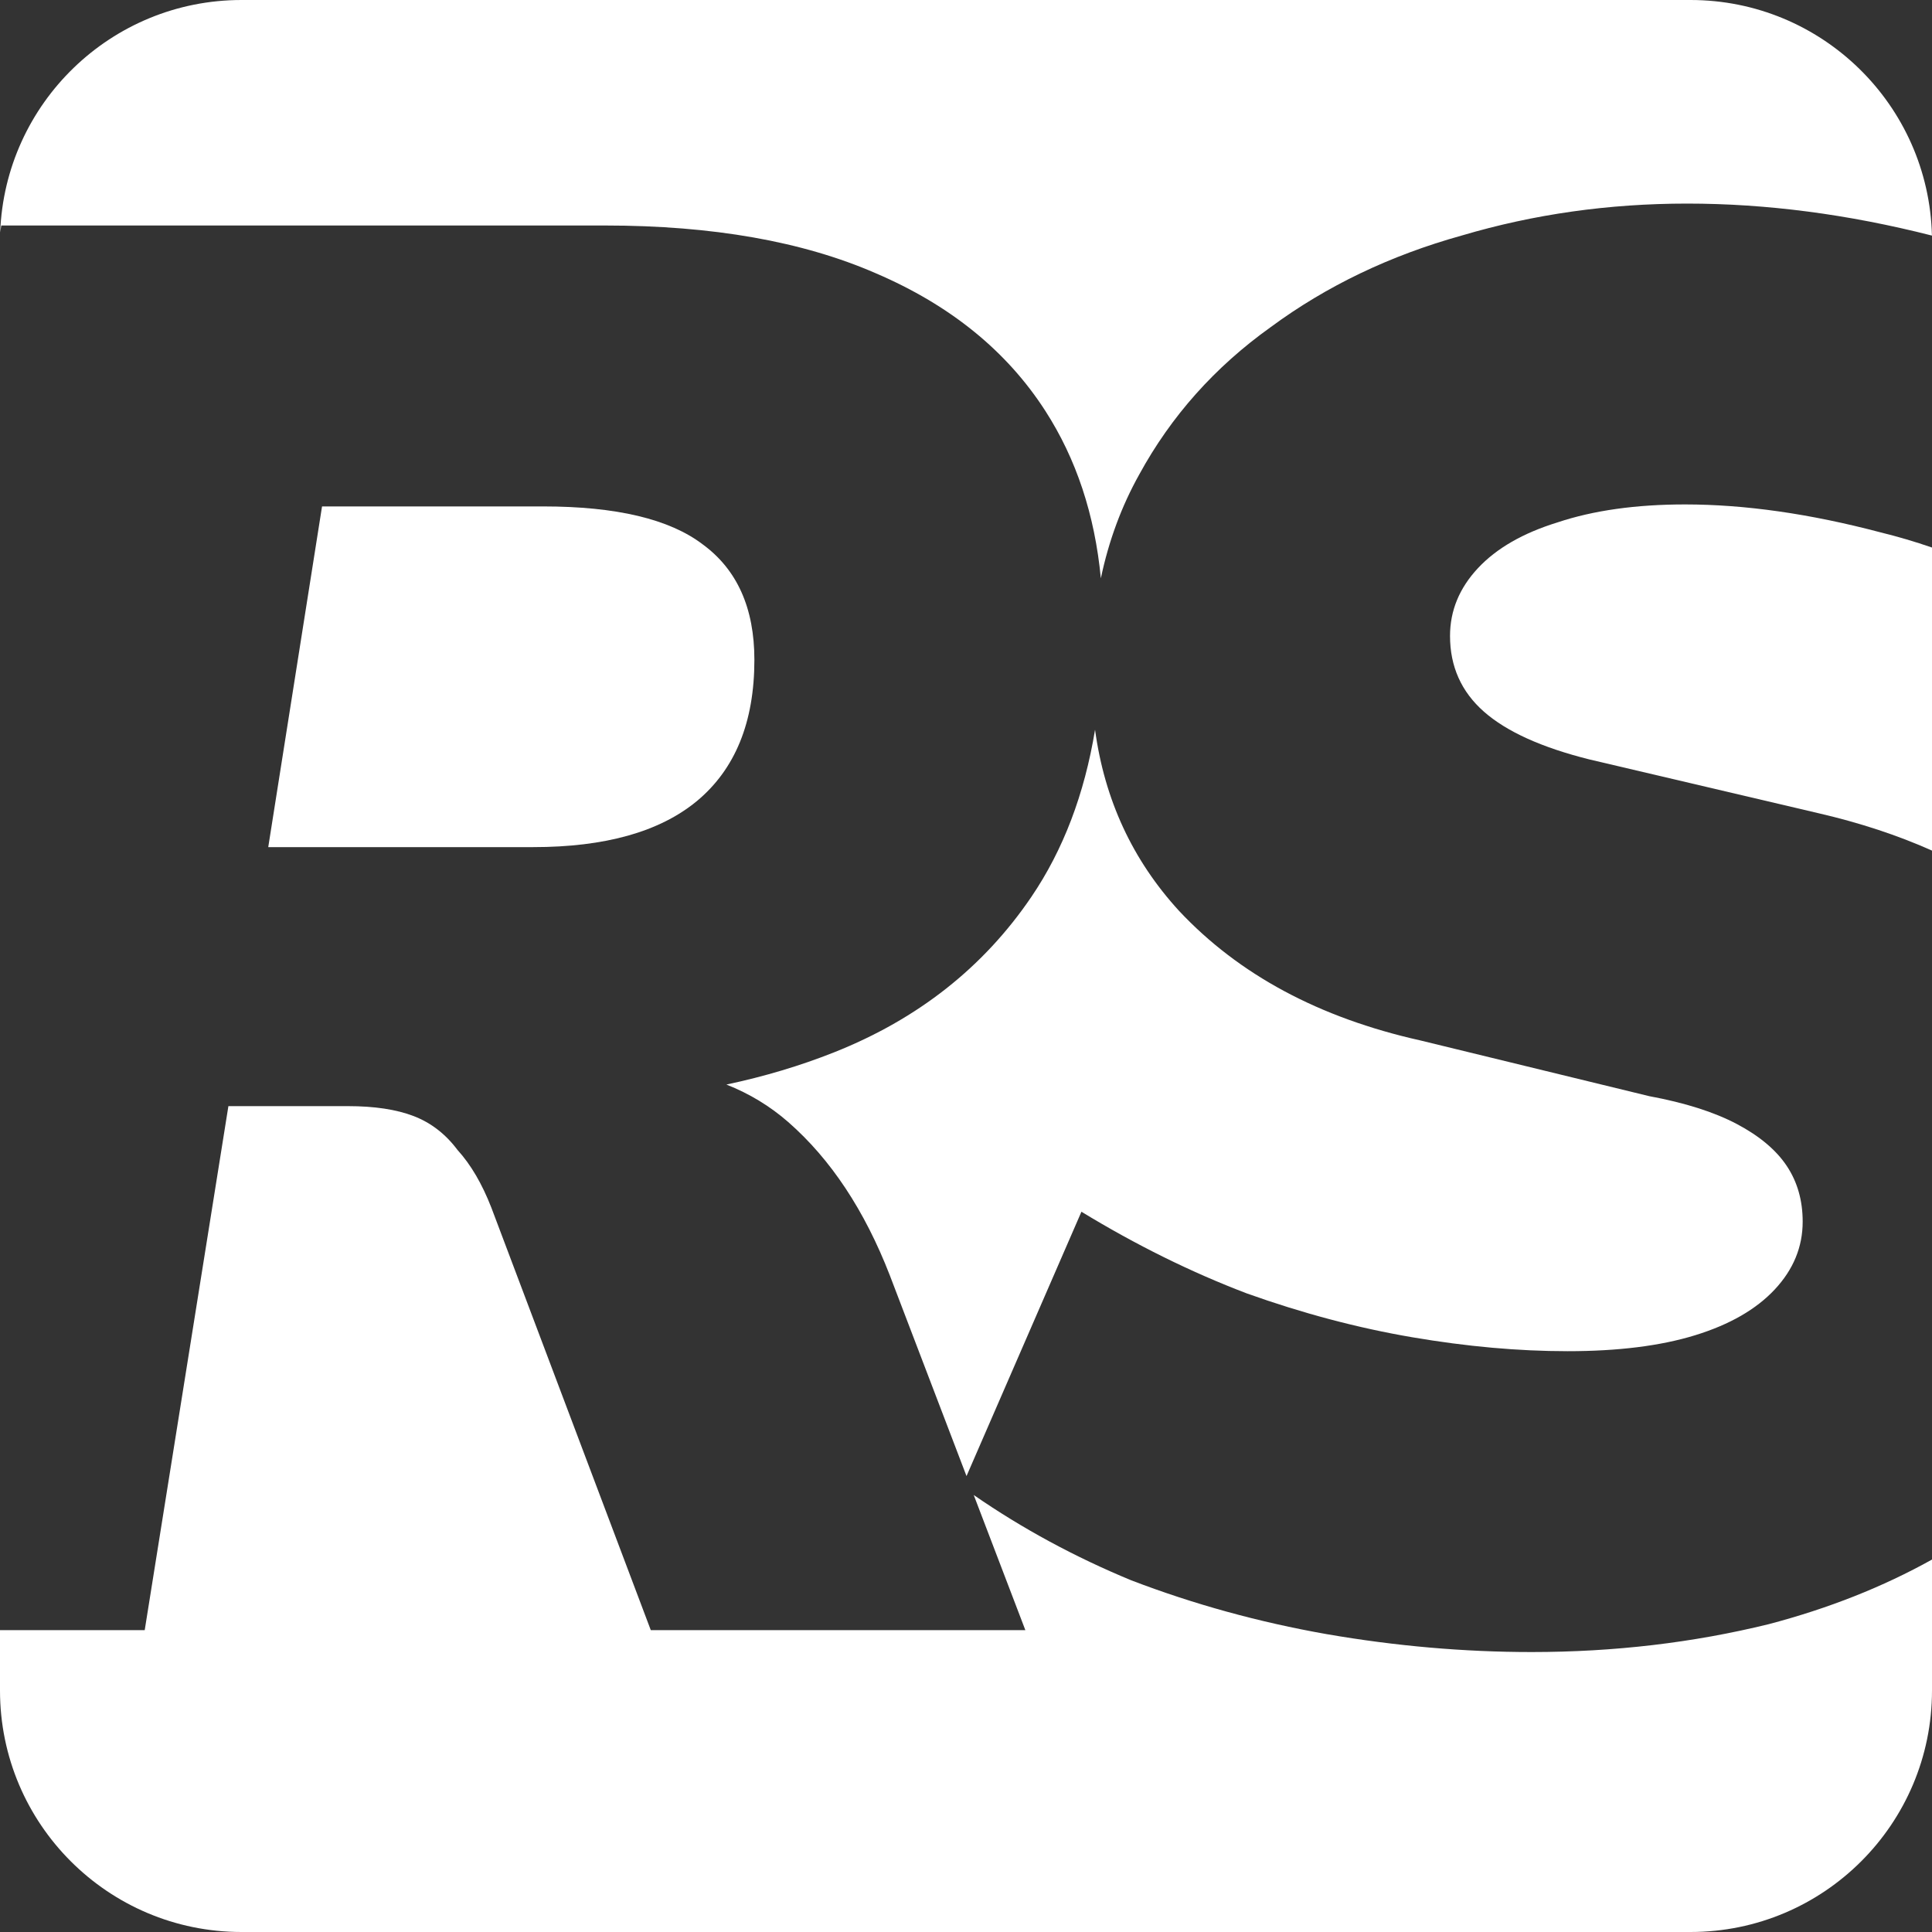 <svg width="64" height="64" viewBox="0 0 64 64" fill="none" xmlns="http://www.w3.org/2000/svg">
<rect x="0" y="0" width="64" height="64" fill="#333333" stroke="none"/>
<path d="M0.006 7.7L0.042 7.47H20.04C23.604 7.47 26.596 7.998 29.016 9.054C31.48 10.11 33.35 11.628 34.626 13.608C35.653 15.201 36.266 17.051 36.467 19.157C36.728 17.916 37.151 16.771 37.738 15.72C38.794 13.784 40.246 12.156 42.094 10.836C43.942 9.472 46.054 8.46 48.43 7.8C50.806 7.096 53.292 6.744 55.888 6.744C58.517 6.744 61.22 7.097 63.998 7.804C63.893 3.476 60.353 0 56 0H8C3.682 0 0.164 3.42 0.006 7.7Z" fill="white"/>
<path d="M64 18.138C63.439 17.944 62.869 17.776 62.29 17.634C59.958 17.018 57.802 16.71 55.822 16.71C54.194 16.71 52.786 16.908 51.598 17.304C50.454 17.656 49.574 18.162 48.958 18.822C48.342 19.482 48.034 20.23 48.034 21.066C48.034 22.078 48.408 22.914 49.156 23.574C49.904 24.234 51.07 24.762 52.654 25.158L60.244 26.94C61.613 27.257 62.865 27.67 64 28.177V18.138Z" fill="white"/>
<path d="M64 51.662C62.376 52.568 60.574 53.281 58.594 53.802C56.086 54.418 53.468 54.726 50.74 54.726C48.496 54.726 46.23 54.528 43.942 54.132C41.698 53.736 39.542 53.142 37.474 52.35C35.603 51.577 33.864 50.635 32.256 49.524L33.966 54H21.558L16.278 40.008C15.97 39.216 15.596 38.578 15.156 38.094C14.76 37.566 14.276 37.192 13.704 36.972C13.132 36.752 12.406 36.642 11.526 36.642H7.566L4.794 54H0V56C0 60.418 3.582 64 8 64H56C60.418 64 64 60.418 64 56V51.662Z" fill="white"/>
<path d="M32.017 48.897L35.824 40.14C37.628 41.24 39.454 42.142 41.302 42.846C43.15 43.506 44.976 43.99 46.78 44.298C48.584 44.606 50.3 44.76 51.928 44.76C53.6 44.76 55.008 44.584 56.152 44.232C57.296 43.88 58.176 43.374 58.792 42.714C59.408 42.054 59.716 41.306 59.716 40.47C59.716 39.766 59.54 39.15 59.188 38.622C58.836 38.094 58.286 37.632 57.538 37.236C56.79 36.84 55.822 36.532 54.634 36.312L47.044 34.464C43.7 33.716 41.038 32.286 39.058 30.174C37.518 28.494 36.59 26.494 36.275 24.173C35.923 26.312 35.219 28.159 34.164 29.712C32.58 32.044 30.402 33.76 27.63 34.86C26.506 35.306 25.317 35.662 24.063 35.927C24.826 36.228 25.509 36.643 26.112 37.17C27.52 38.402 28.642 40.096 29.478 42.252L32.017 48.897Z" fill="white"/>
<path d="M17.664 28.062H8.886L10.668 16.776H17.994C20.414 16.776 22.174 17.194 23.274 18.03C24.418 18.866 24.99 20.142 24.99 21.858C24.99 23.926 24.352 25.488 23.076 26.544C21.844 27.556 20.04 28.062 17.664 28.062Z" fill="white"/>
</svg>
